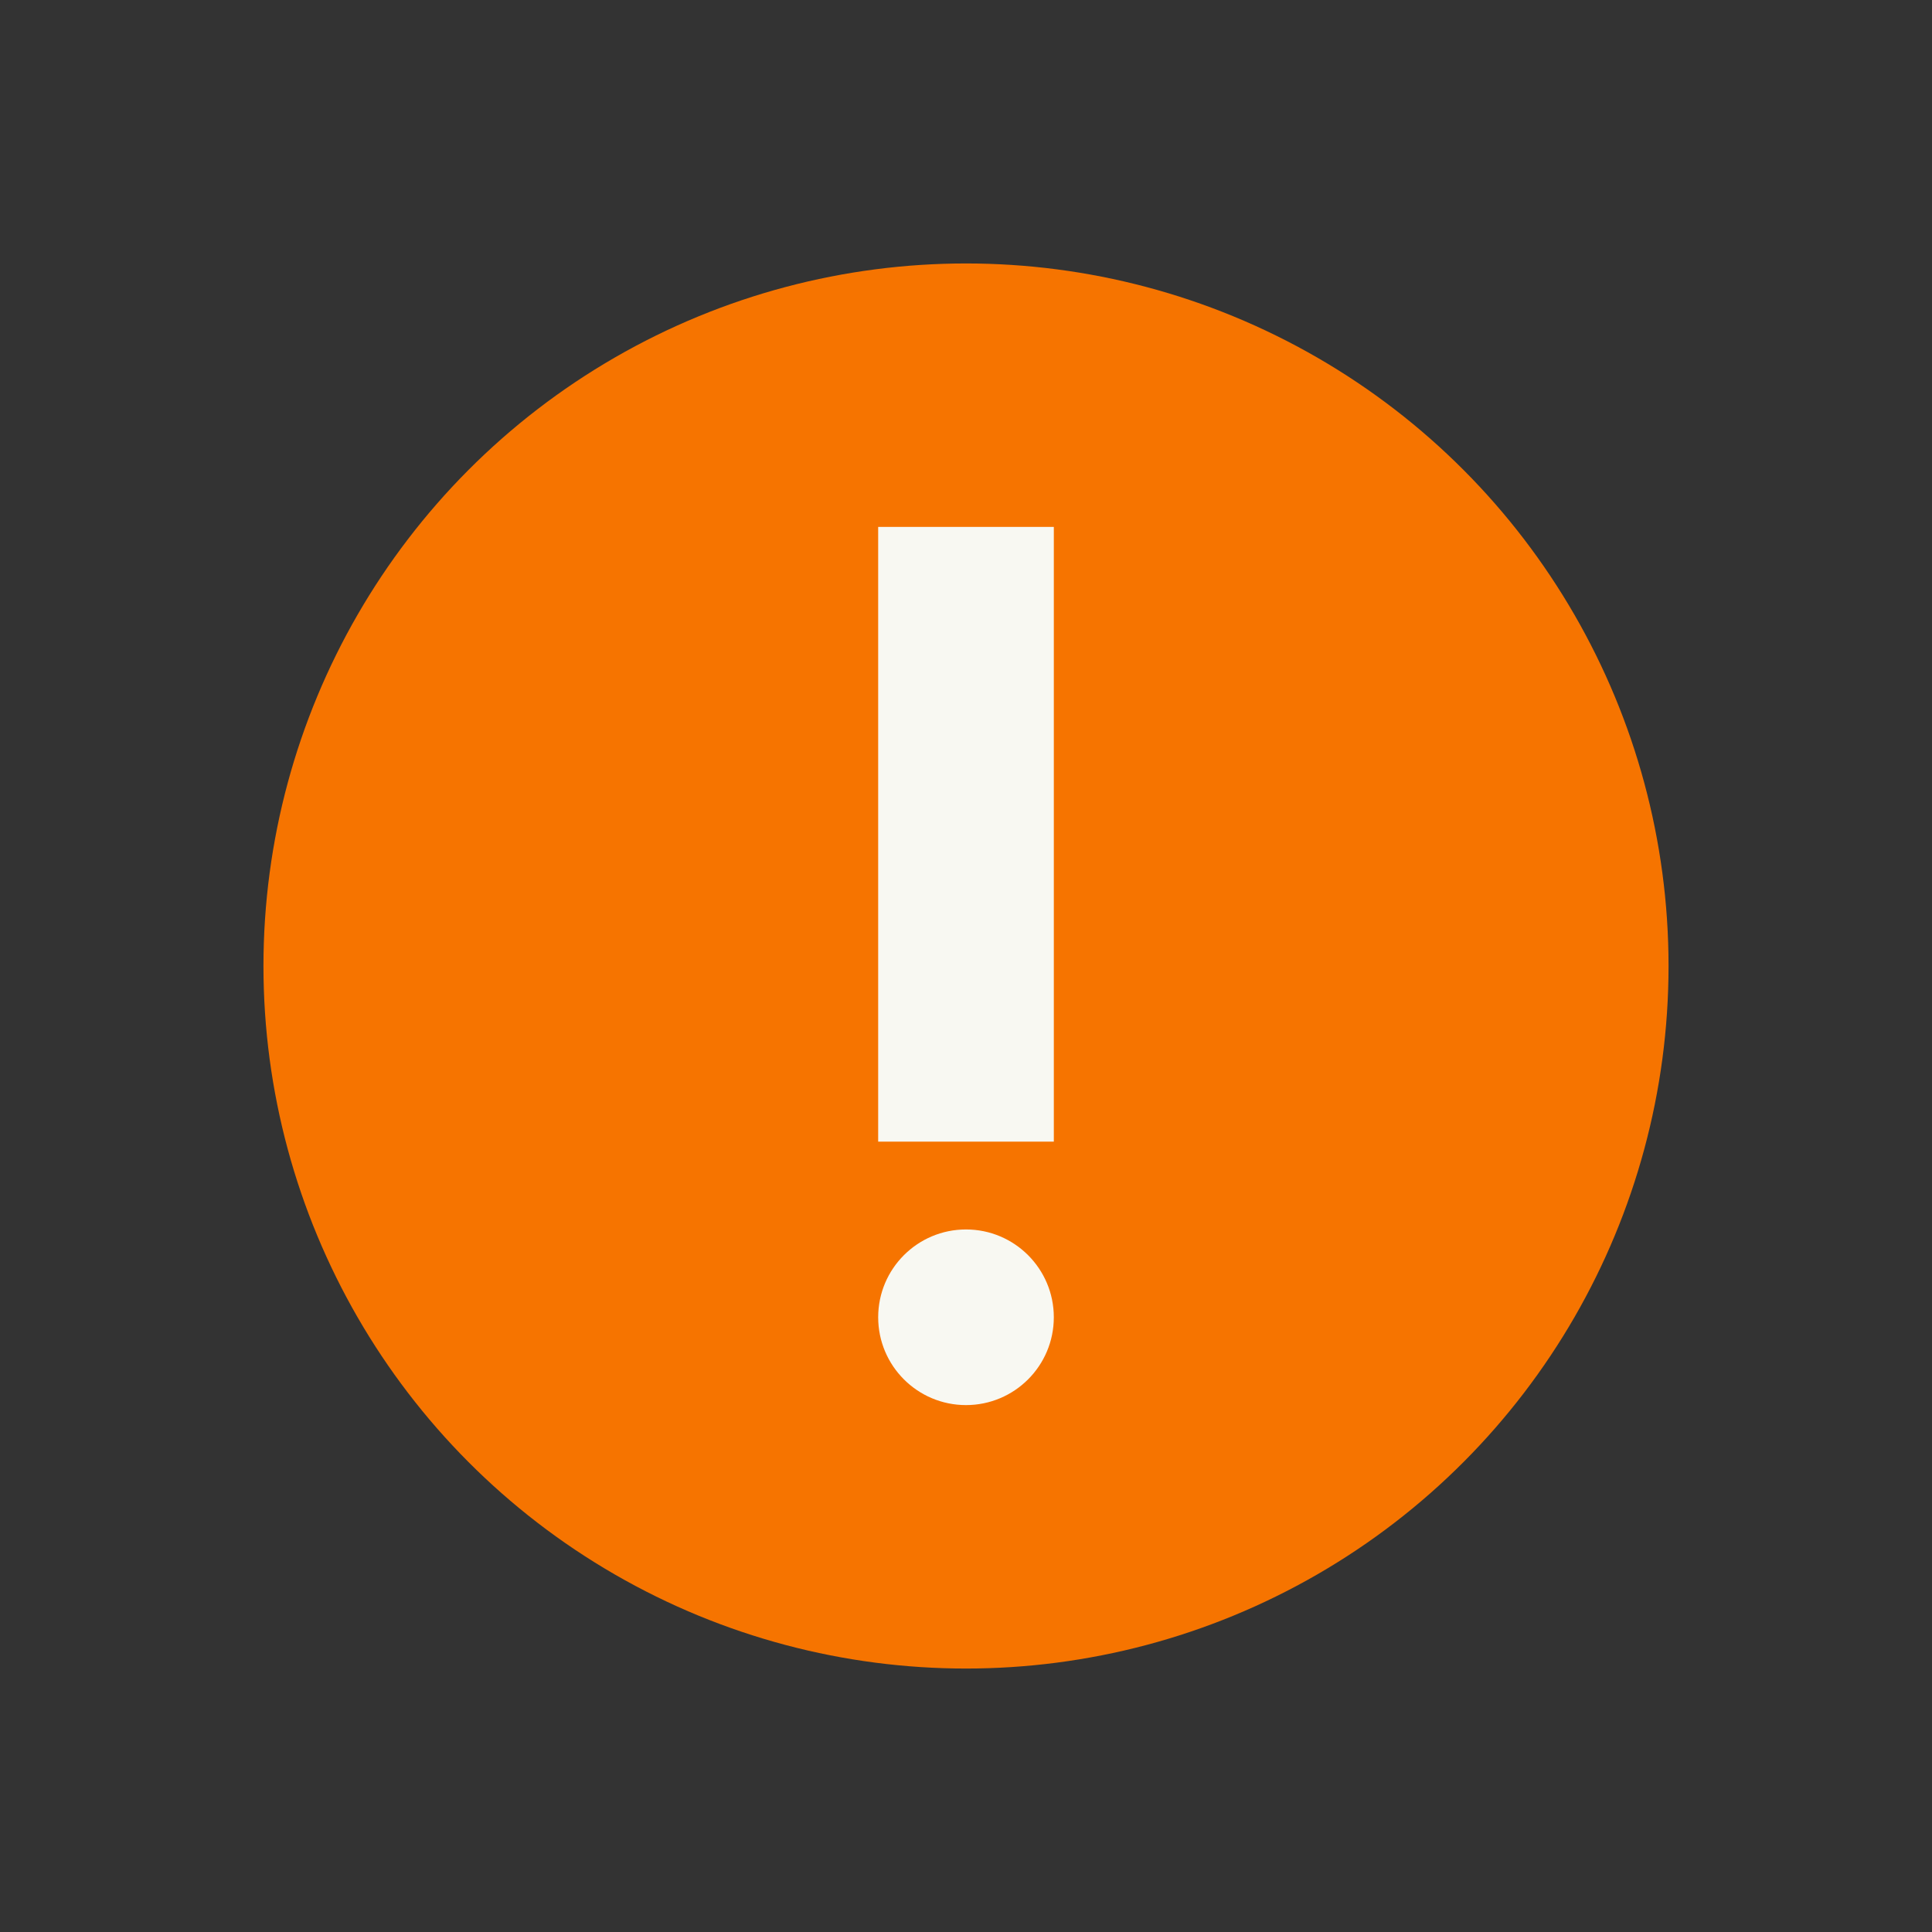 <svg width="22" height="22" version="1.1" xmlns="http://www.w3.org/2000/svg">
 <rect width="100%" height="100%" fill="#333333" stroke="none"/>
 <style id="current-color-scheme" type="text/css">.ColorScheme-NeutralText {
            color:#f67400;
        }
        .ColorScheme-Text {
            color:#282a36;
        }</style>
 <circle transform="scale(1,-1)" cx="11" cy="-11" r="8" fill="#f67400"/>
 <circle cx="11" cy="15" r="1" fill="#f8f8f2"/>
 <path d="m10 13h2v-7h-2z" fill="#f8f8f2" fill-rule="evenodd"/>
</svg>
